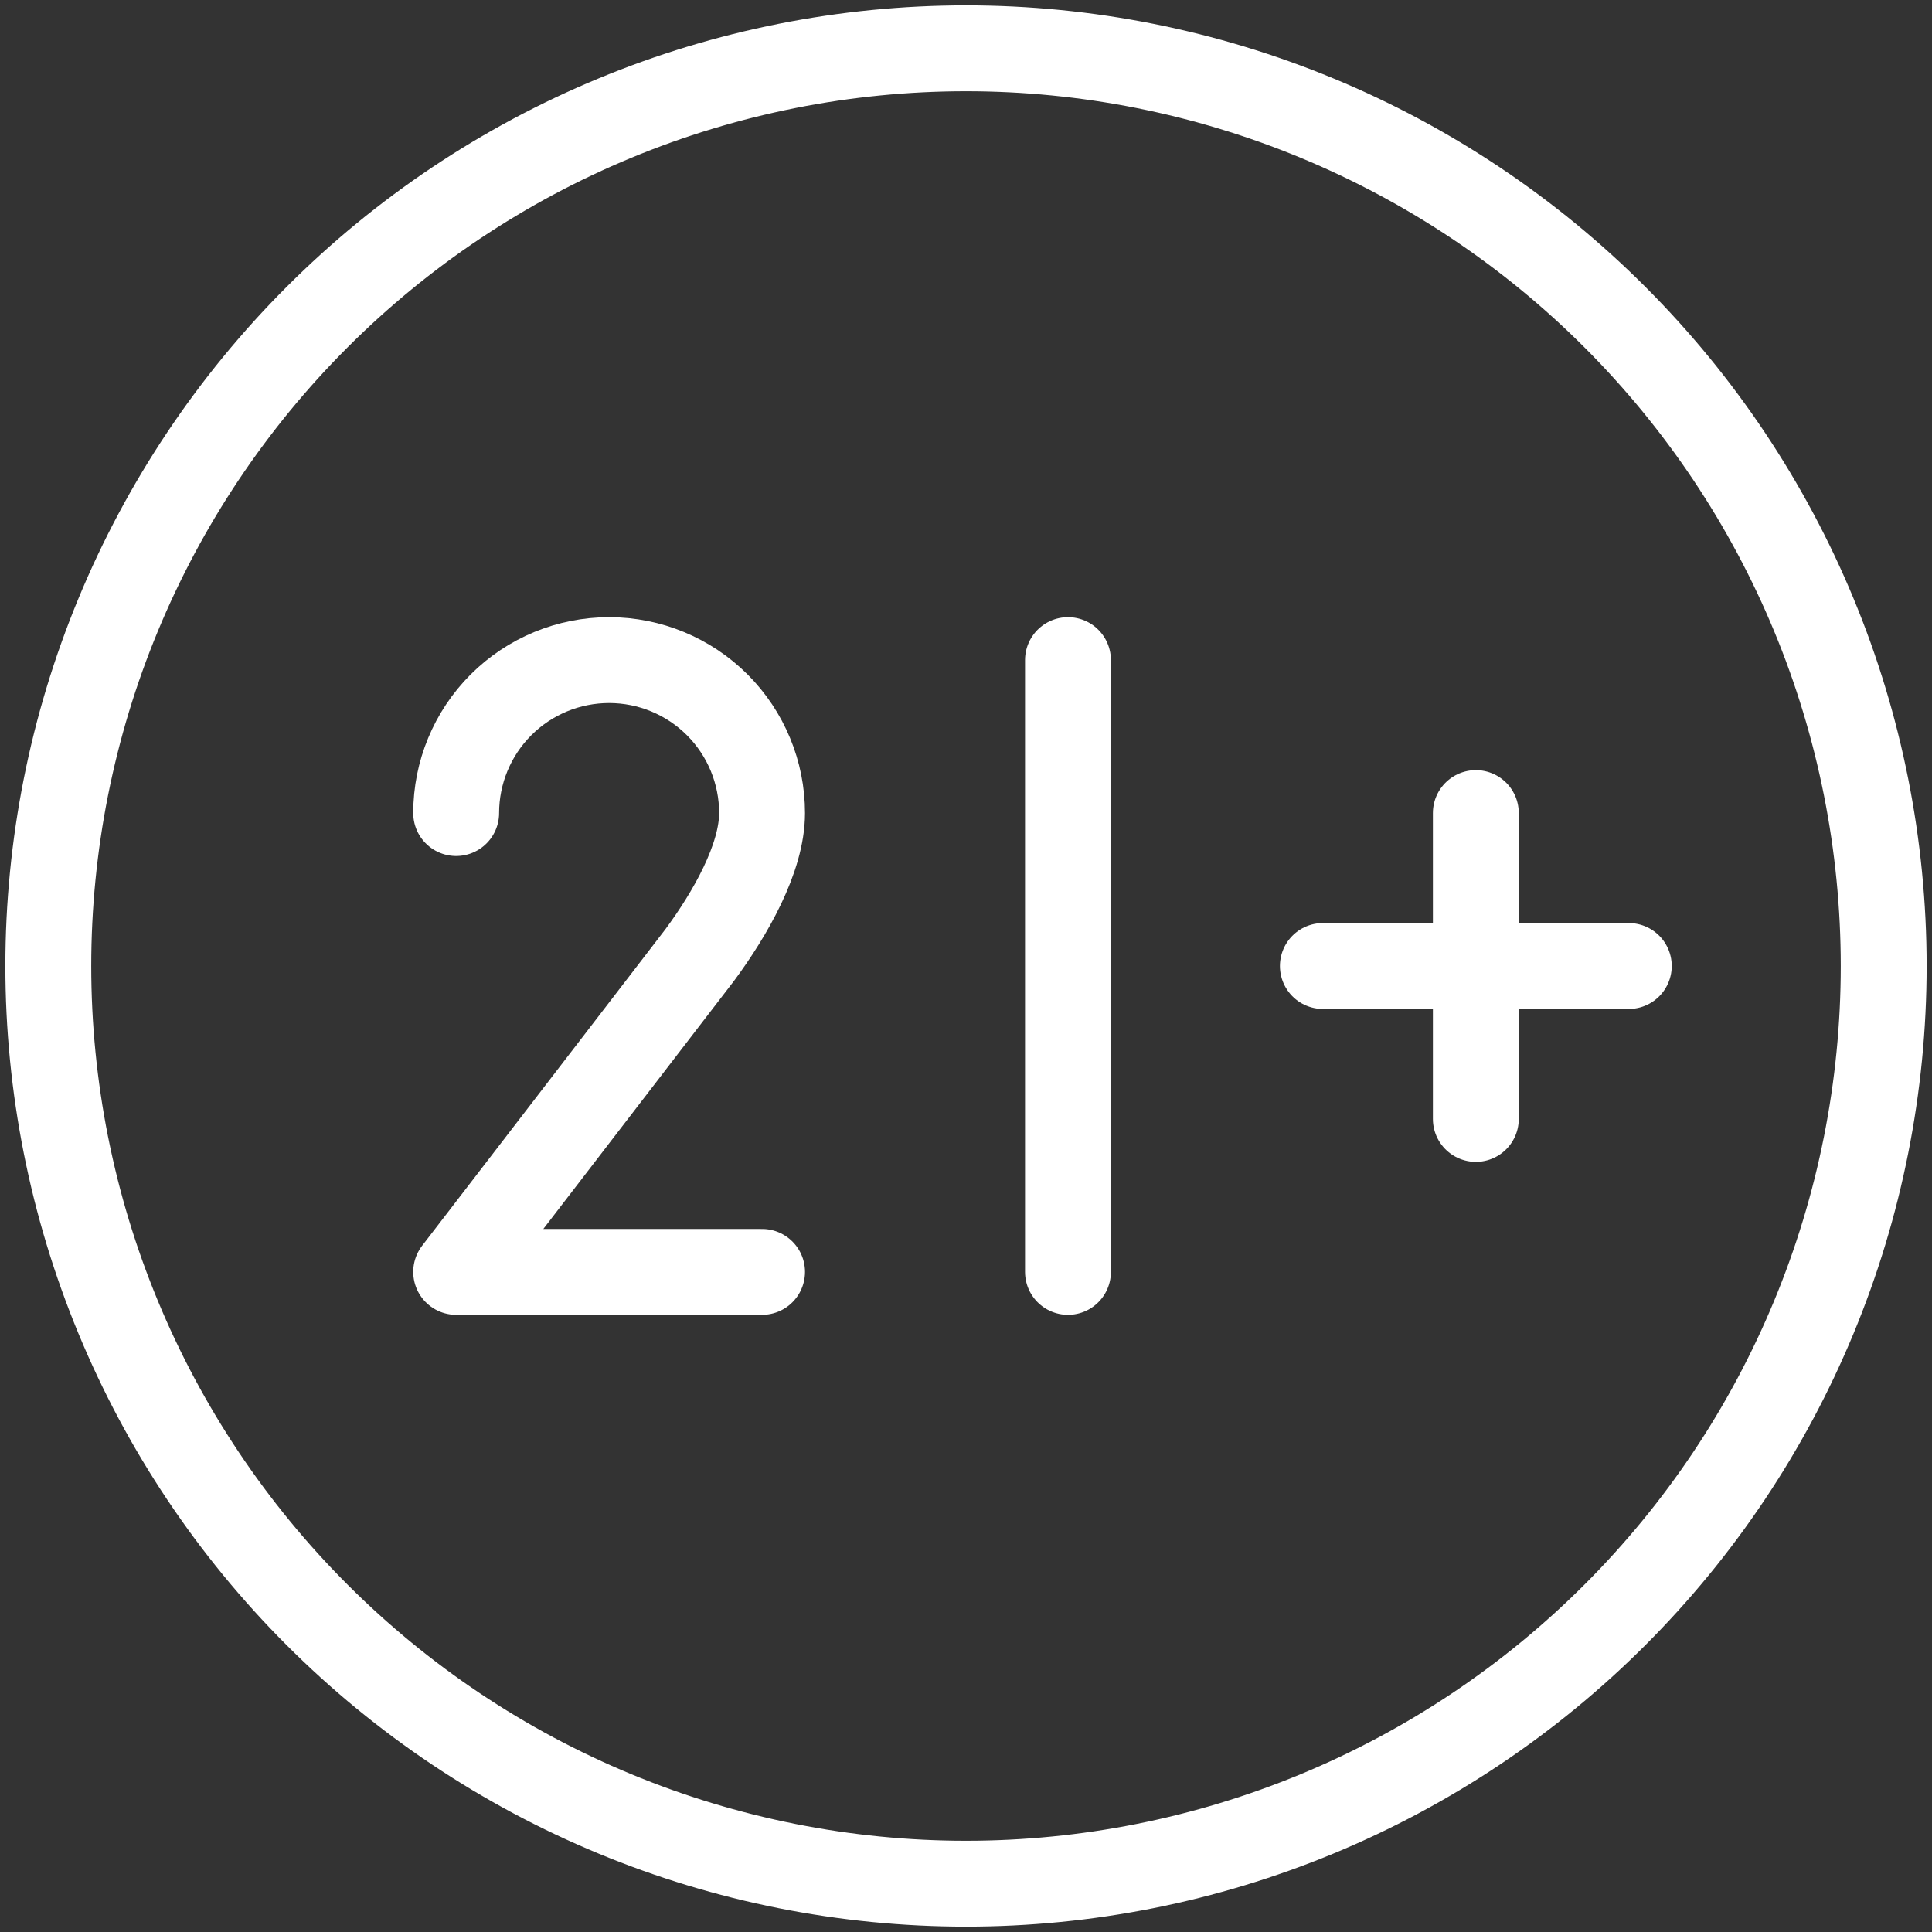 <svg width="45" height="45" viewBox="0 0 45 45" fill="none" xmlns="http://www.w3.org/2000/svg">
<rect x="0" y="0" width="45" height="45" fill="#333333" stroke="none"/>
<path d="M24.875 29.625V15.375M30.812 22.5H37.938M34.375 18.938V26.062M1.125 22.5C1.125 25.307 1.678 28.087 2.752 30.68C3.826 33.273 5.401 35.63 7.386 37.614C9.37 39.599 11.727 41.174 14.32 42.248C16.913 43.322 19.693 43.875 22.5 43.875C25.307 43.875 28.087 43.322 30.68 42.248C33.273 41.174 35.63 39.599 37.614 37.614C39.599 35.63 41.174 33.273 42.248 30.68C43.322 28.087 43.875 25.307 43.875 22.5C43.875 19.693 43.322 16.913 42.248 14.32C41.174 11.727 39.599 9.37 37.614 7.386C35.63 5.401 33.273 3.826 30.68 2.752C28.087 1.678 25.307 1.125 22.5 1.125C19.693 1.125 16.913 1.678 14.32 2.752C11.727 3.826 9.37 5.401 7.386 7.386C5.401 9.37 3.826 11.727 2.752 14.32C1.678 16.913 1.125 19.693 1.125 22.5Z" stroke="white" stroke-width="2" stroke-linecap="round" stroke-linejoin="round"/>
<path d="M10.625 18.938C10.625 17.993 11 17.087 11.668 16.418C12.336 15.75 13.243 15.375 14.188 15.375C15.132 15.375 16.038 15.75 16.707 16.418C17.375 17.087 17.75 17.993 17.75 18.938C17.75 19.99 17.007 21.286 16.297 22.246L10.625 29.625H17.75" stroke="white" stroke-width="2" stroke-linecap="round" stroke-linejoin="round"/>
</svg>
